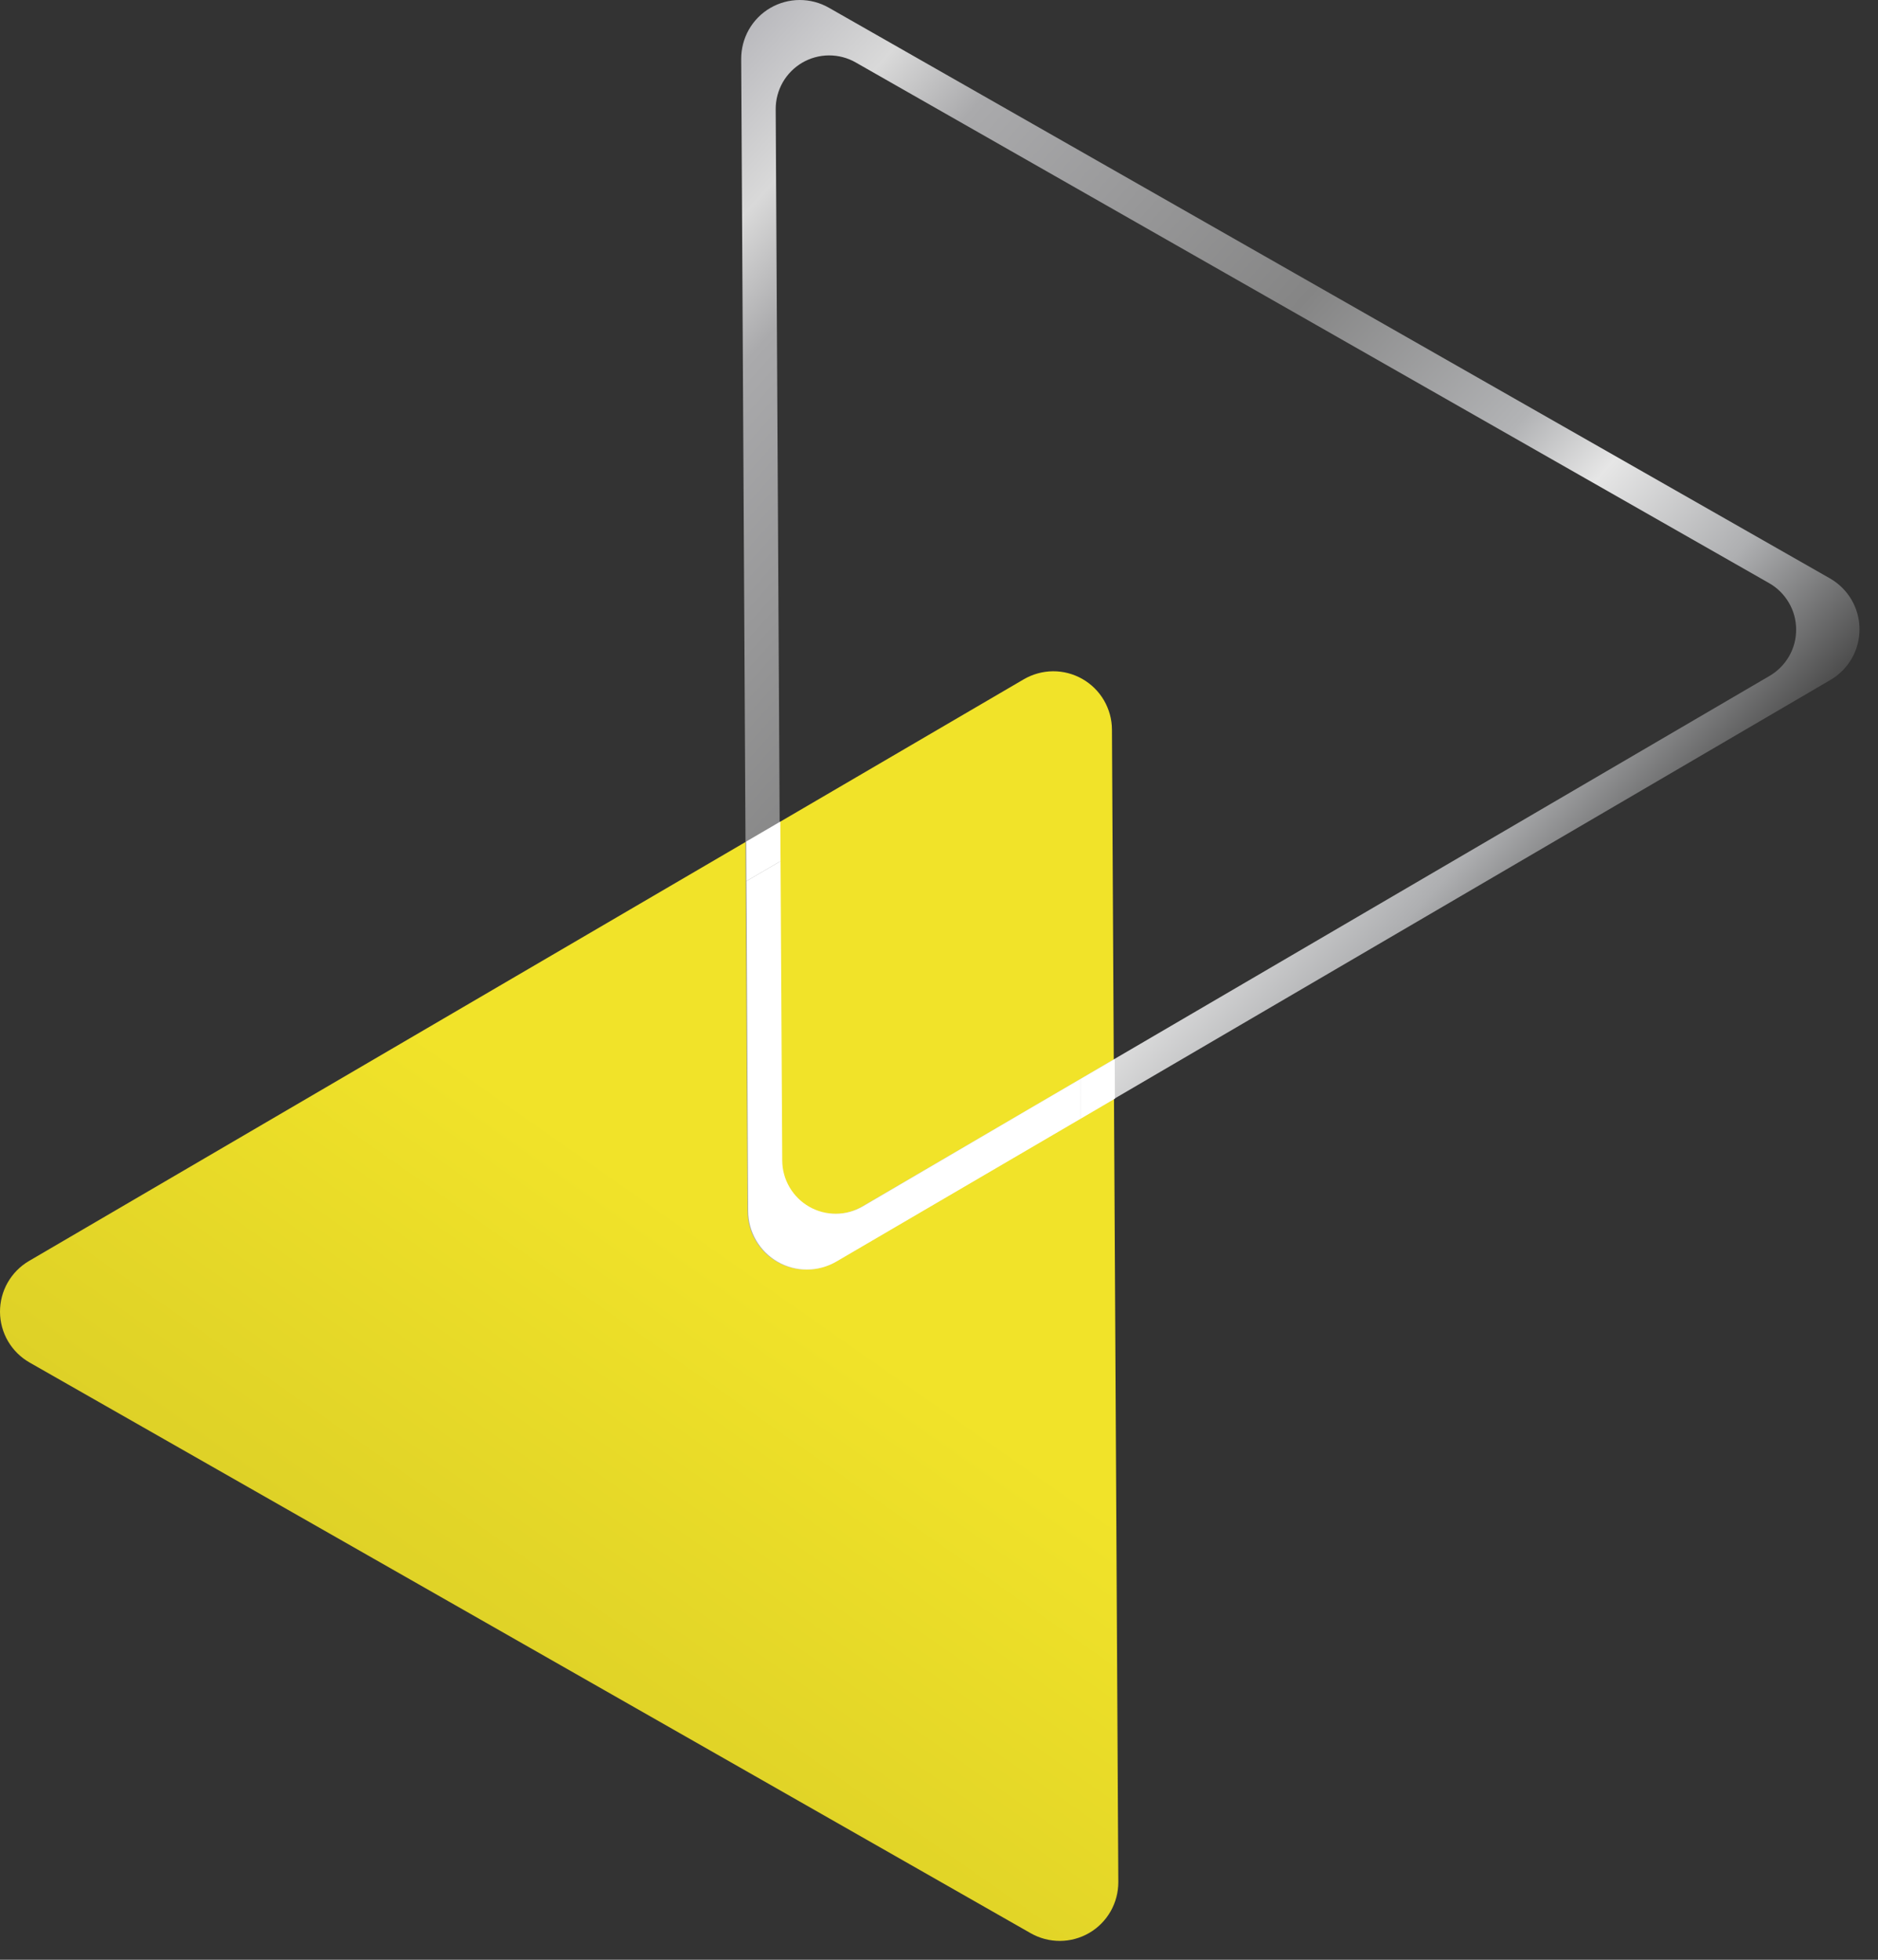 <svg width="46" height="48" viewBox="0 0 46 48" fill="none" xmlns="http://www.w3.org/2000/svg">
<rect x="0" y="0" width="46" height="48" fill="#333333" stroke="none"/>
<path d="M27.236 17.869C27.235 17.617 27.167 17.37 27.04 17.152C26.913 16.935 26.731 16.755 26.512 16.63C26.293 16.505 26.045 16.44 25.793 16.441C25.541 16.443 25.294 16.511 25.076 16.638L0.71 30.885C0.493 31.012 0.313 31.195 0.188 31.414C0.063 31.633 -0.001 31.881 2.48836e-05 32.133C0.002 32.385 0.069 32.632 0.196 32.849C0.324 33.067 0.506 33.247 0.725 33.372L25.245 47.349C25.464 47.474 25.712 47.539 25.964 47.538C26.216 47.537 26.463 47.469 26.681 47.342C26.899 47.215 27.079 47.032 27.204 46.813C27.328 46.594 27.393 46.346 27.392 46.094L27.236 17.869Z" fill="url(#paint0_linear)"/>
<path d="M18.155 1.444L18.31 29.669C18.312 29.921 18.38 30.168 18.507 30.386C18.634 30.603 18.816 30.784 19.035 30.908C19.254 31.033 19.502 31.098 19.754 31.097C20.006 31.095 20.253 31.028 20.471 30.901L44.836 16.653C45.054 16.526 45.234 16.344 45.359 16.125C45.484 15.906 45.548 15.658 45.547 15.406C45.546 15.154 45.478 14.907 45.351 14.689C45.224 14.472 45.041 14.291 44.822 14.166L20.302 0.189C20.083 0.064 19.835 -0.001 19.583 1.9709e-05C19.331 0.001 19.084 0.069 18.866 0.196C18.648 0.323 18.468 0.506 18.343 0.725C18.219 0.944 18.154 1.192 18.155 1.444ZM20.959 1.529L43.334 14.283C43.534 14.397 43.7 14.562 43.816 14.761C43.933 14.959 43.994 15.185 43.995 15.415C43.997 15.645 43.938 15.871 43.824 16.07C43.71 16.27 43.545 16.437 43.347 16.553L21.114 29.553C20.915 29.669 20.69 29.731 20.46 29.732C20.23 29.733 20.004 29.674 19.804 29.56C19.604 29.446 19.438 29.282 19.322 29.083C19.206 28.885 19.144 28.659 19.143 28.429L19 2.674C18.999 2.444 19.059 2.218 19.172 2.018C19.286 1.819 19.451 1.652 19.649 1.536C19.848 1.42 20.073 1.358 20.303 1.357C20.533 1.356 20.76 1.415 20.959 1.529Z" fill="url(#paint1_linear)"/>
<path d="M21.133 29.549C20.934 29.665 20.708 29.727 20.478 29.728C20.248 29.729 20.021 29.67 19.822 29.556C19.622 29.442 19.455 29.277 19.339 29.078C19.223 28.88 19.161 28.654 19.16 28.424L19.119 21.092L18.282 21.581L18.327 29.665C18.328 29.917 18.396 30.164 18.523 30.382C18.651 30.6 18.833 30.78 19.052 30.905C19.271 31.03 19.519 31.095 19.771 31.094C20.023 31.092 20.271 31.025 20.488 30.898L26.472 27.399L26.468 26.429L21.133 29.549Z" fill="white"/>
<path d="M19.119 21.092L19.113 20.123L18.277 20.612L18.281 21.581L19.119 21.092Z" fill="white"/>
<path d="M26.468 26.429L26.472 27.399L27.309 26.909L27.304 25.94L26.468 26.429Z" fill="white"/>
<defs>
<linearGradient id="paint0_linear" x1="12.122" y1="41.361" x2="28.48" y2="18" gradientUnits="userSpaceOnUse">
<stop stop-color="#DED127"/>
<stop offset="0.428" stop-color="#F1E329"/>
</linearGradient>
<linearGradient id="paint1_linear" x1="13.555" y1="5.992" x2="36.183" y2="26.367" gradientUnits="userSpaceOnUse">
<stop stop-color="#BABABE"/>
<stop offset="0.098" stop-color="#D9D9D9"/>
<stop offset="0.178" stop-color="#AAAAAC"/>
<stop offset="0.479" stop-color="#858585"/>
<stop offset="0.673" stop-color="#B2B3B5"/>
<stop offset="0.75" stop-color="#E6E6E6"/>
<stop offset="0.874" stop-color="#AEAFB1"/>
<stop offset="1" stop-color="#4D4D4D"/>
</linearGradient>
</defs>
</svg>
